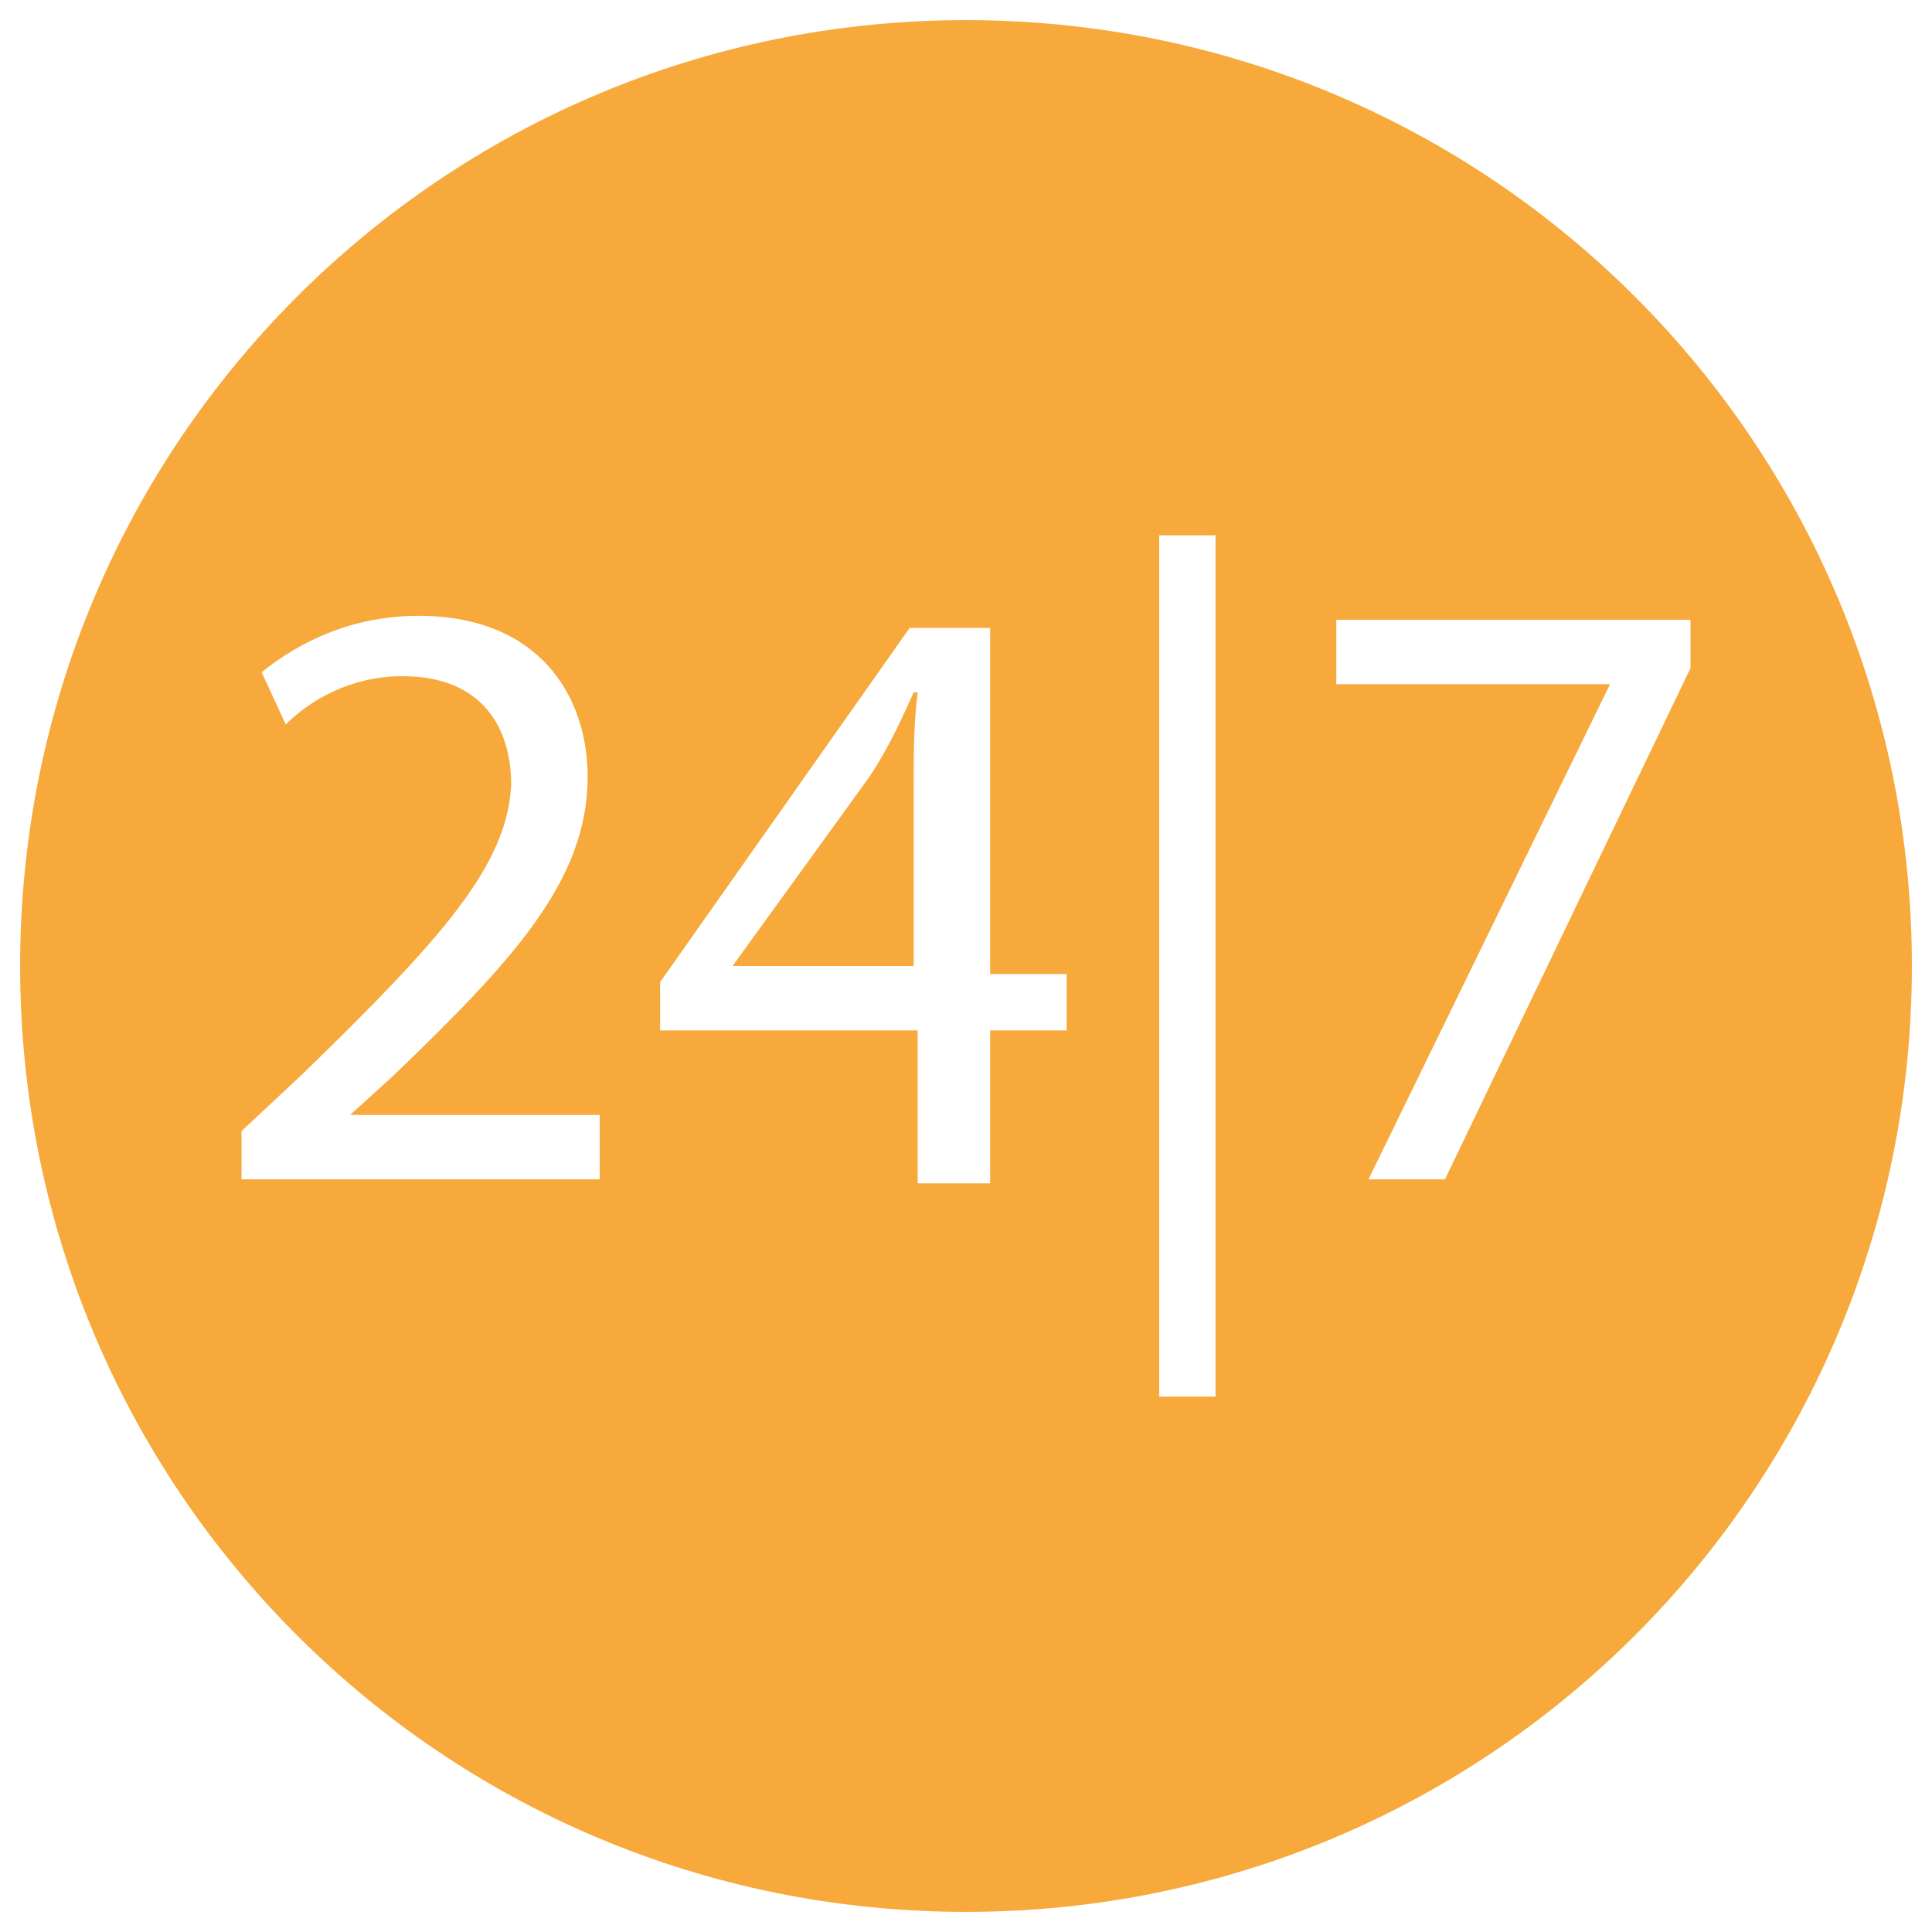 <?xml version="1.0" encoding="utf-8"?>
<!-- Generator: Adobe Illustrator 18.0.0, SVG Export Plug-In . SVG Version: 6.00 Build 0)  -->
<!DOCTYPE svg PUBLIC "-//W3C//DTD SVG 1.1//EN" "http://www.w3.org/Graphics/SVG/1.1/DTD/svg11.dtd">
<svg version="1.1" id="Layer_1" xmlns="http://www.w3.org/2000/svg" xmlns:xlink="http://www.w3.org/1999/xlink" x="0px" y="0px"
	 viewBox="0 0 48 48" enable-background="new 0 0 48 48" xml:space="preserve">
<g>
	<path fill="#F7A93B" d="M21.6,19.3L18.2,24v0h4.5v-4.6c0-0.7,0-1.4,0.1-2.2h-0.1C22.3,18.1,22,18.7,21.6,19.3z"/>
	<path fill="#F7A93B" d="M24,0.5C11,0.5,0.5,11,0.5,24S11,47.5,24,47.5C37,47.5,47.5,37,47.5,24S37,0.5,24,0.5z M14.9,29.3H6v-1.2
		l1.5-1.4c3.5-3.4,5.1-5.2,5.2-7.2c0-1.4-0.7-2.7-2.7-2.7c-1.3,0-2.3,0.6-2.9,1.2l-0.6-1.3c1-0.8,2.3-1.4,3.9-1.4c3,0,4.2,2,4.2,4
		c0,2.6-1.9,4.6-4.8,7.4l-1.1,1v0h6.2V29.3z M26.5,25.6h-1.9v3.8h-1.8v-3.8h-6.4v-1.2l6.2-8.8h2v8.6h1.9V25.6z M30.2,34.7h-1.4V13.3
		h1.4V34.7z M35.9,29.3H34l6-12.3v0h-6.8v-1.6H42v1.2L35.9,29.3z"/>
</g>
</svg>
